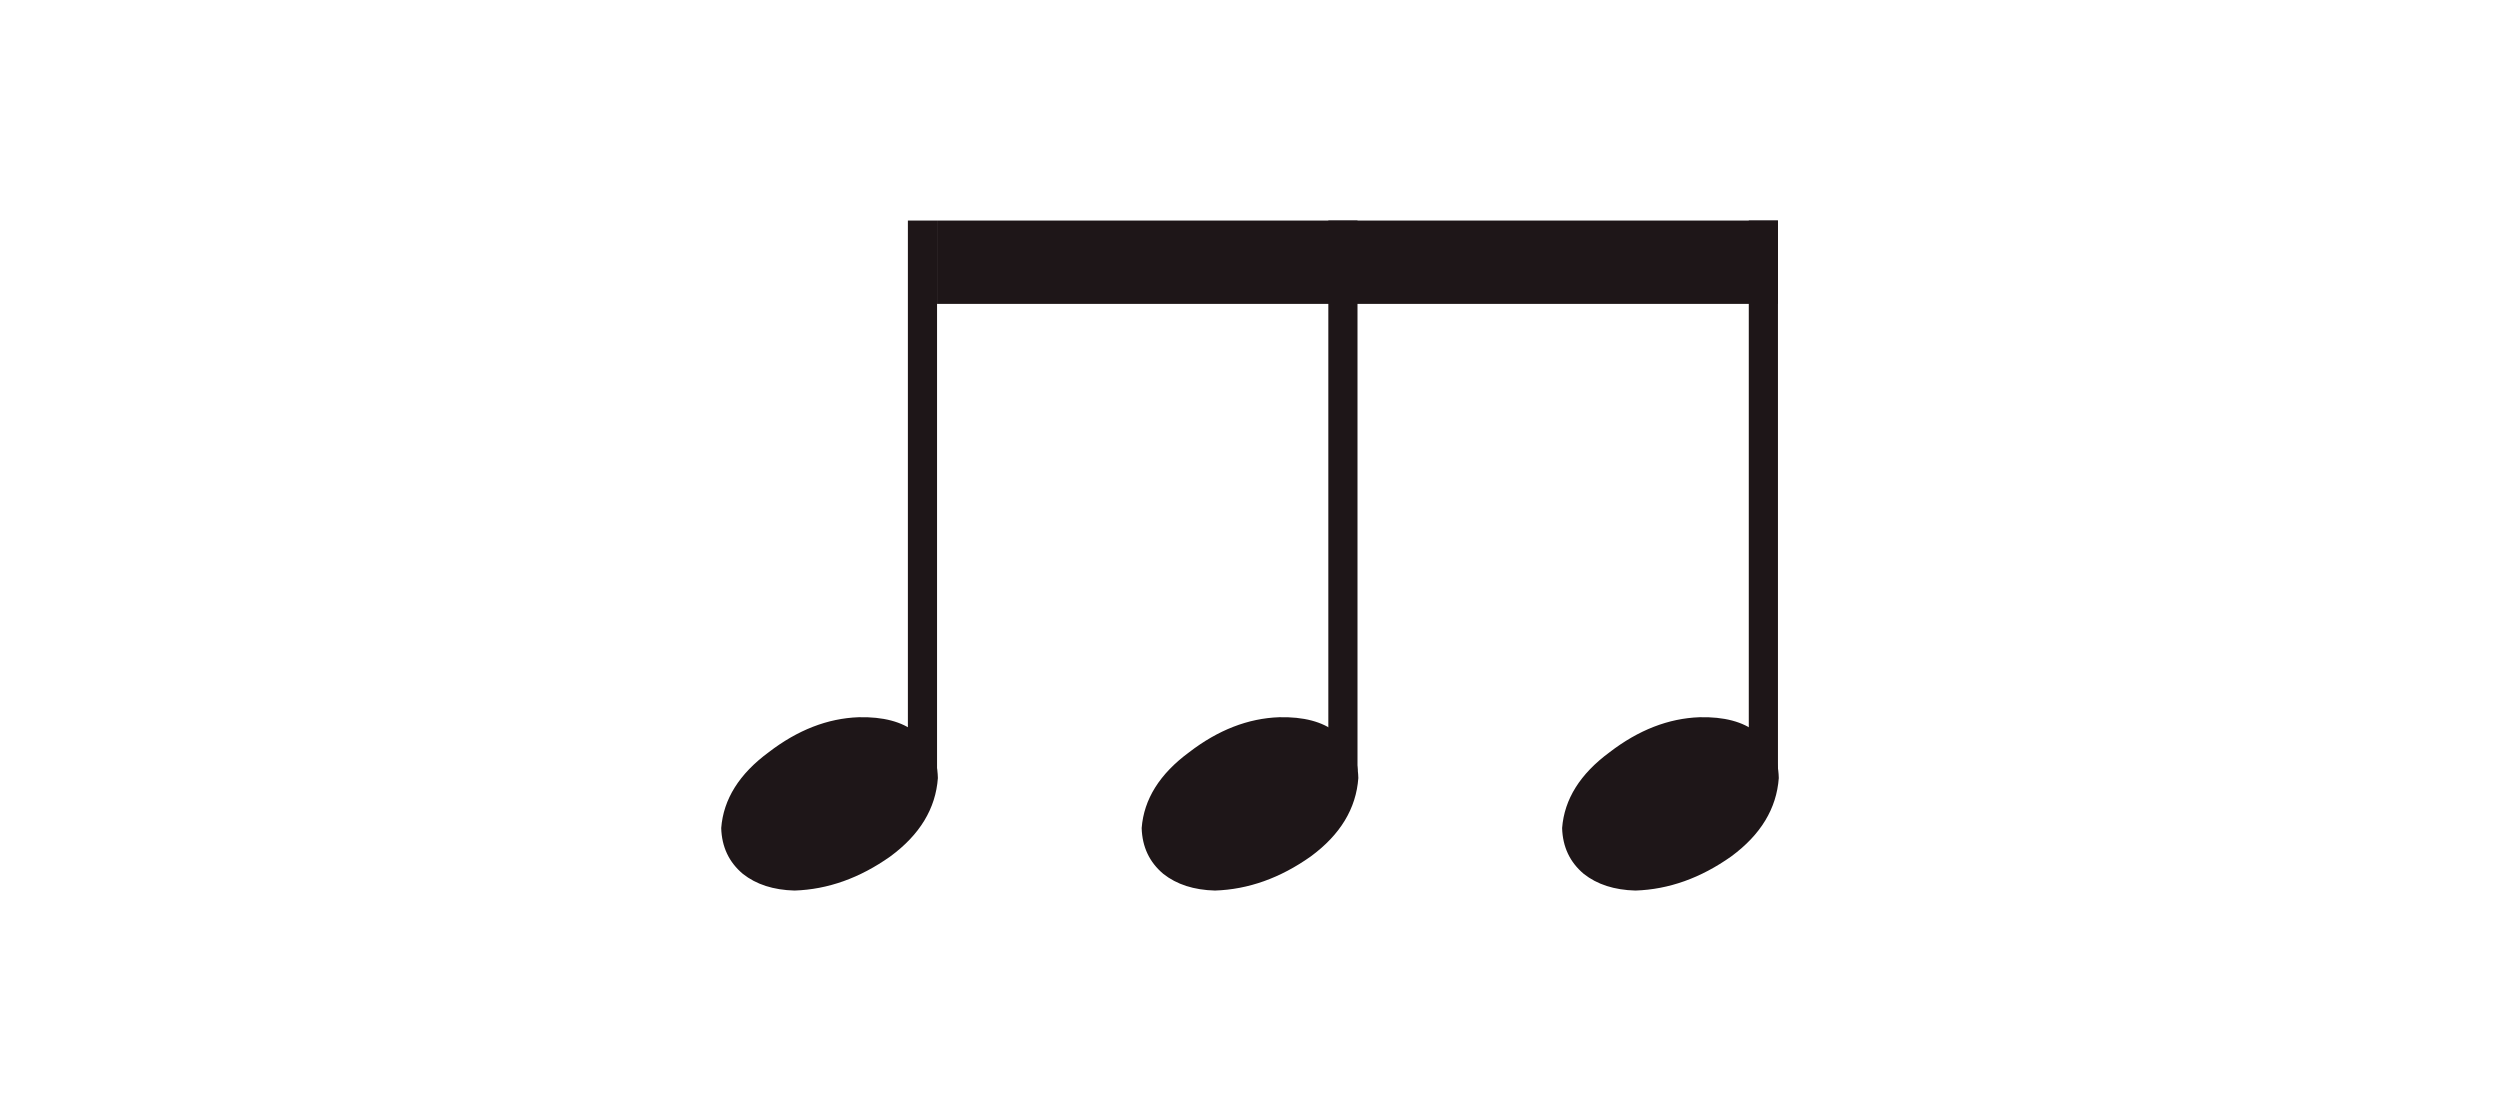 <svg width="144" height="64" viewBox="0 0 144 64" fill="none" xmlns="http://www.w3.org/2000/svg">
<path d="M53.974 12.704H52.294V44.384H53.974V12.704Z" fill="#1E1618"/>
<path d="M54.022 44.816C53.894 46.576 52.982 48.08 51.286 49.328C49.526 50.576 47.686 51.232 45.766 51.296C44.55 51.264 43.558 50.944 42.79 50.336C41.99 49.664 41.574 48.784 41.542 47.696C41.67 46.032 42.582 44.576 44.278 43.328C45.942 42.048 47.67 41.376 49.462 41.312C50.87 41.28 51.958 41.568 52.726 42.176C53.558 42.72 53.99 43.6 54.022 44.816Z" fill="#1E1618"/>
<path d="M78.192 12.704H76.512V44.384H78.192V12.704Z" fill="#1E1618"/>
<path d="M78.24 44.816C78.112 46.576 77.2 48.08 75.504 49.328C73.744 50.576 71.904 51.232 69.984 51.296C68.768 51.264 67.776 50.944 67.008 50.336C66.208 49.664 65.792 48.784 65.76 47.696C65.888 46.032 66.8 44.576 68.496 43.328C70.16 42.048 71.888 41.376 73.68 41.312C75.088 41.28 76.176 41.568 76.944 42.176C77.776 42.72 78.208 43.6 78.24 44.816Z" fill="#1E1618"/>
<path d="M102.41 12.704H100.73V44.384H102.41V12.704Z" fill="#1E1618"/>
<path d="M102.458 44.816C102.33 46.576 101.418 48.08 99.722 49.328C97.962 50.576 96.122 51.232 94.202 51.296C92.986 51.264 91.994 50.944 91.226 50.336C90.426 49.664 90.01 48.784 89.978 47.696C90.106 46.032 91.018 44.576 92.714 43.328C94.378 42.048 96.106 41.376 97.898 41.312C99.306 41.28 100.394 41.568 101.162 42.176C101.994 42.72 102.426 43.6 102.458 44.816Z" fill="#1E1618"/>
<path d="M53.974 12.704V17.504H102.41V12.704H53.974Z" fill="#1E1618"/>
</svg>
